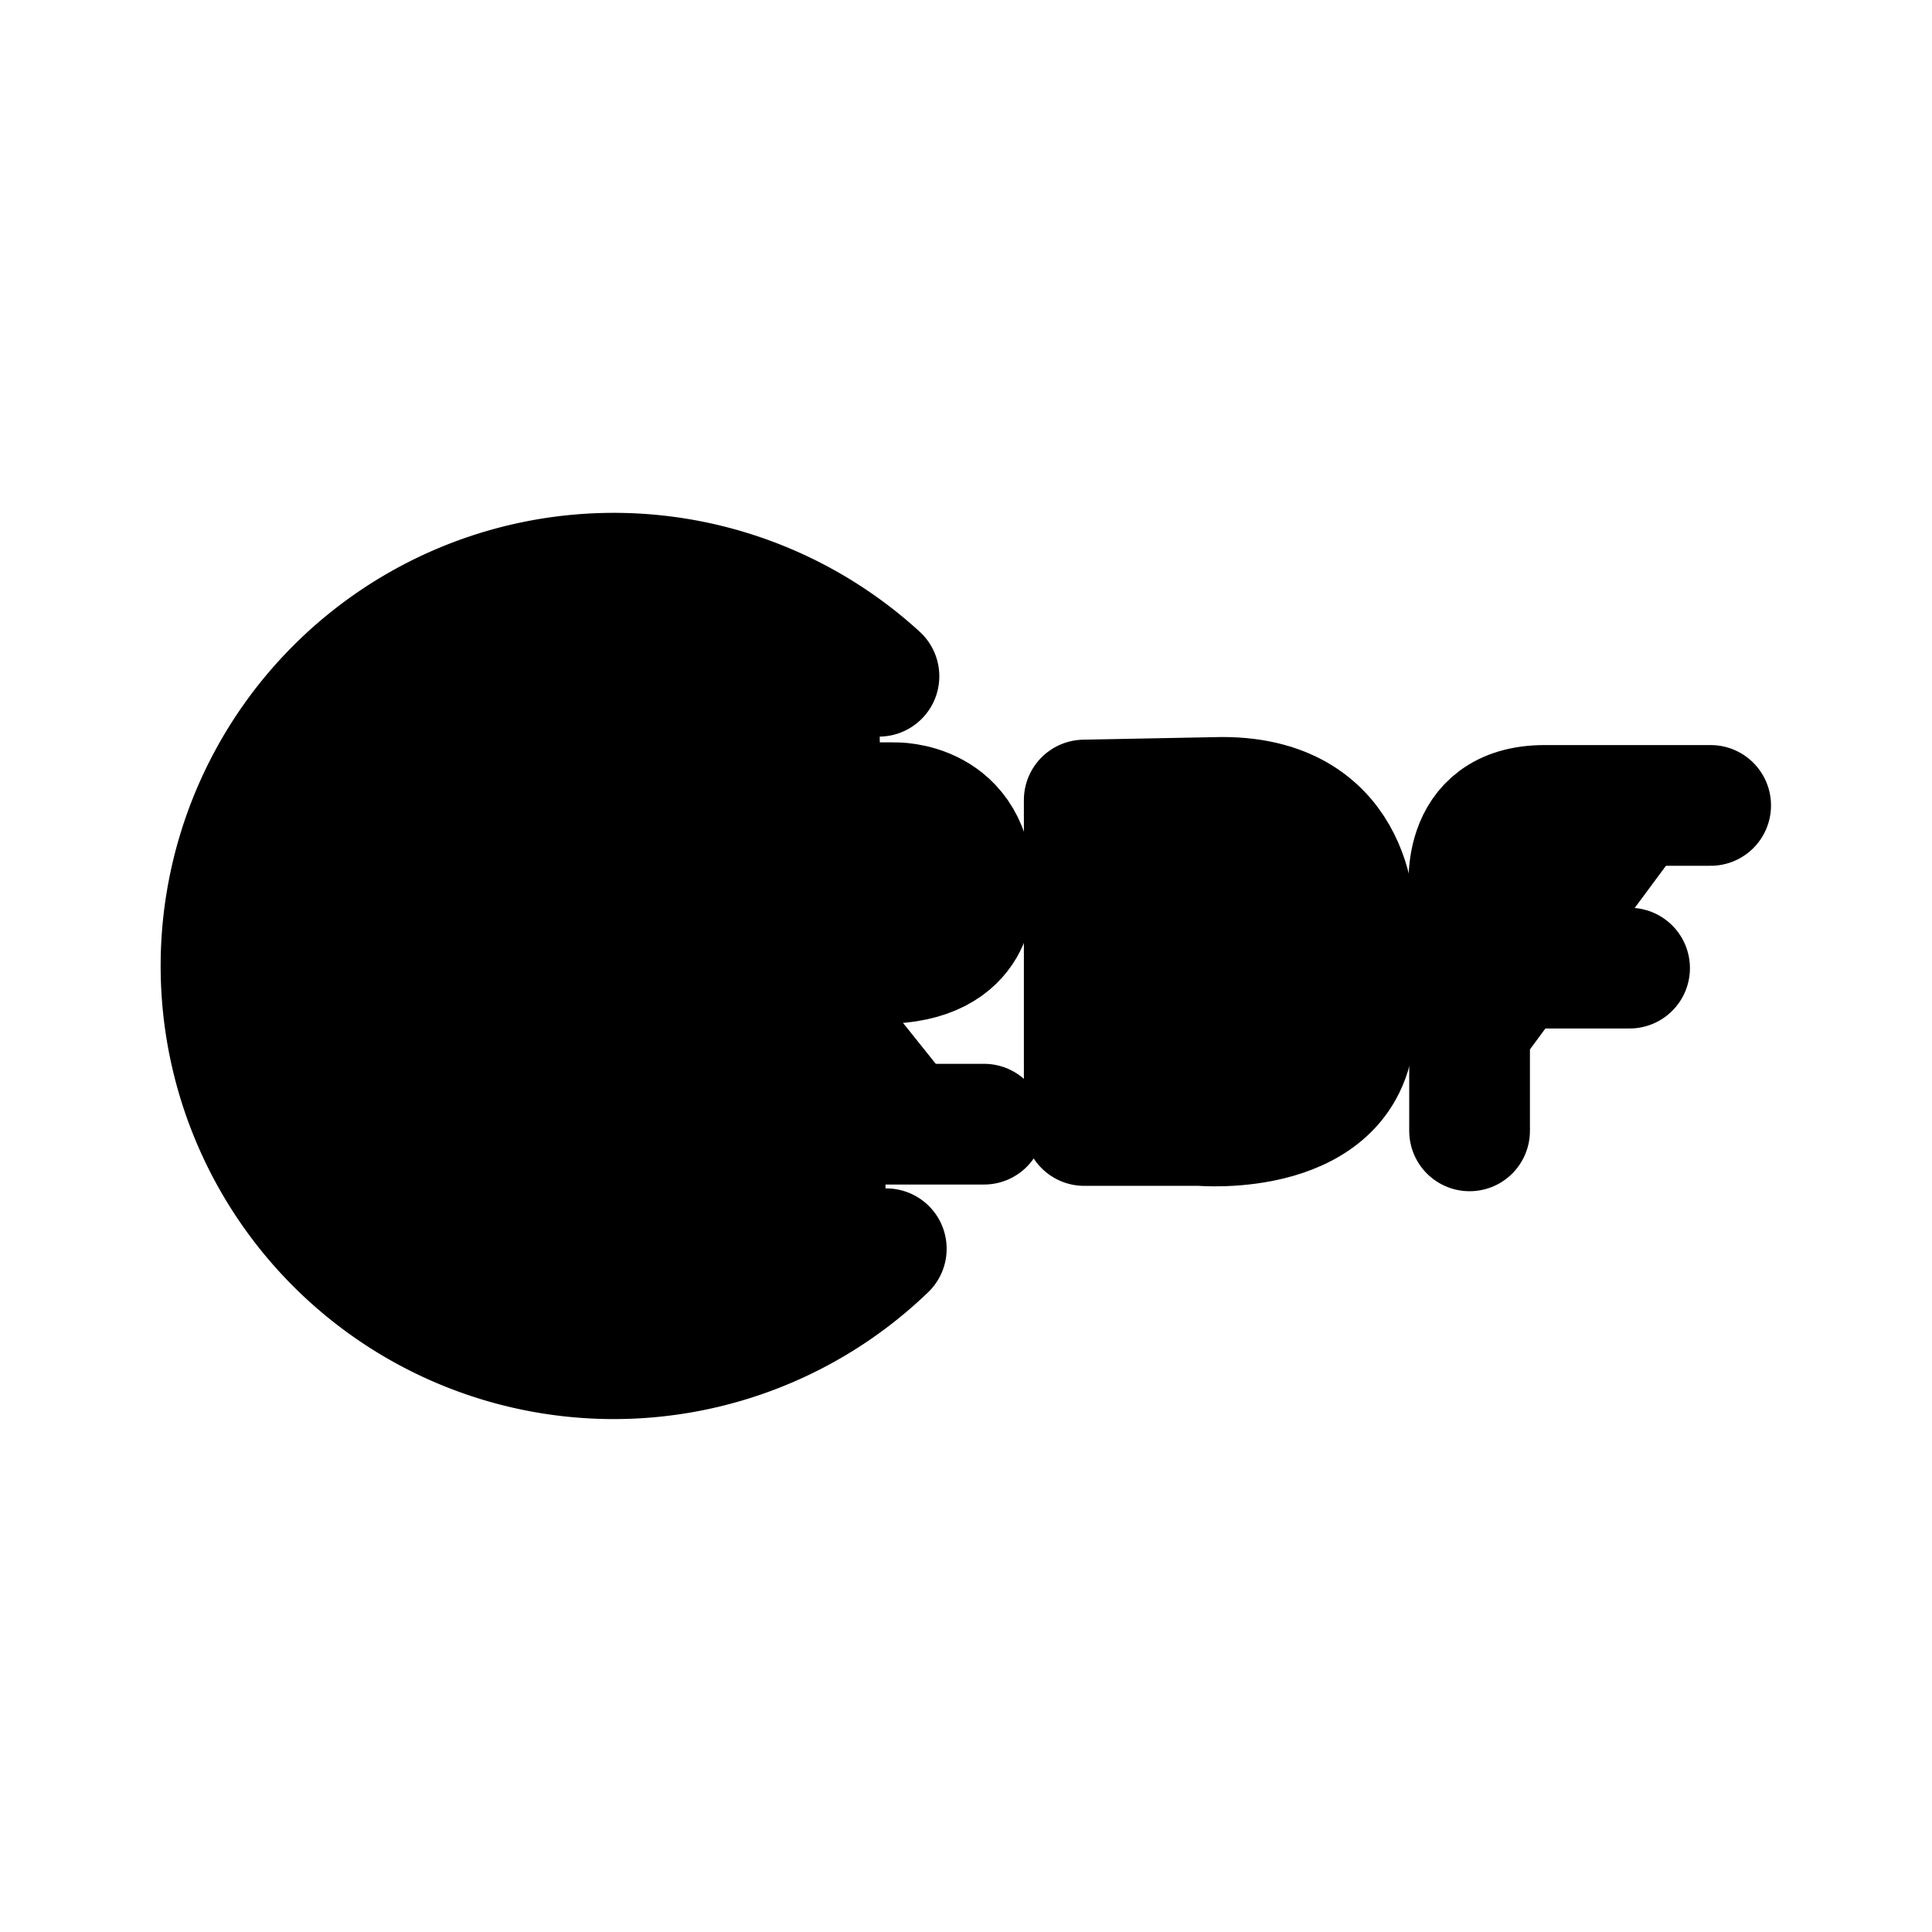 <svg id="vector" xmlns="http://www.w3.org/2000/svg" width="192" height="192" viewBox="0 0 50.8 50.8"><path fill="#00000000" d="M23.304,32.835A10.327,10.327 60,0 1,8.853 32.719,10.327 10.327,60 0,1 8.668,18.269 10.327,10.327 60,0 1,23.111 17.781" stroke-linejoin="round" stroke-width="3.174" stroke="#000000" stroke-linecap="round" id="path_0"/><path fill="#00000000" d="m38.641,29.735v-6.233c0,0 -0.352,-2.324 1.972,-2.324h4.367" stroke-linejoin="round" stroke-width="3.174" stroke="#000000" stroke-linecap="round" id="path_1"/><path fill="#00000000" d="m37.566,25.456h5.282" stroke-linejoin="round" stroke-width="3.174" stroke="#000000" stroke-linecap="round" id="path_2"/><path fill="#00000000" d="m28.509,21.036v8.558h3.064c0,0 3.944,0.353 4.05,-2.641v-2.641c0,0 0.141,-3.346 -3.486,-3.346z" stroke-linejoin="round" stroke-width="3.174" stroke="#000000" stroke-linecap="round" id="path_3"/><path fill="#00000000" d="m19.113,21.107h4.402c0,0 2.078,-0.07 2.078,2.324 0,0 0.176,1.902 -2.395,1.902h-1.303c0,0 -2.747,-0.387 -2.747,2.148v2.078h6.726" stroke-linejoin="round" stroke-width="3.174" stroke="#000000" stroke-linecap="round" id="path_4"/></svg>